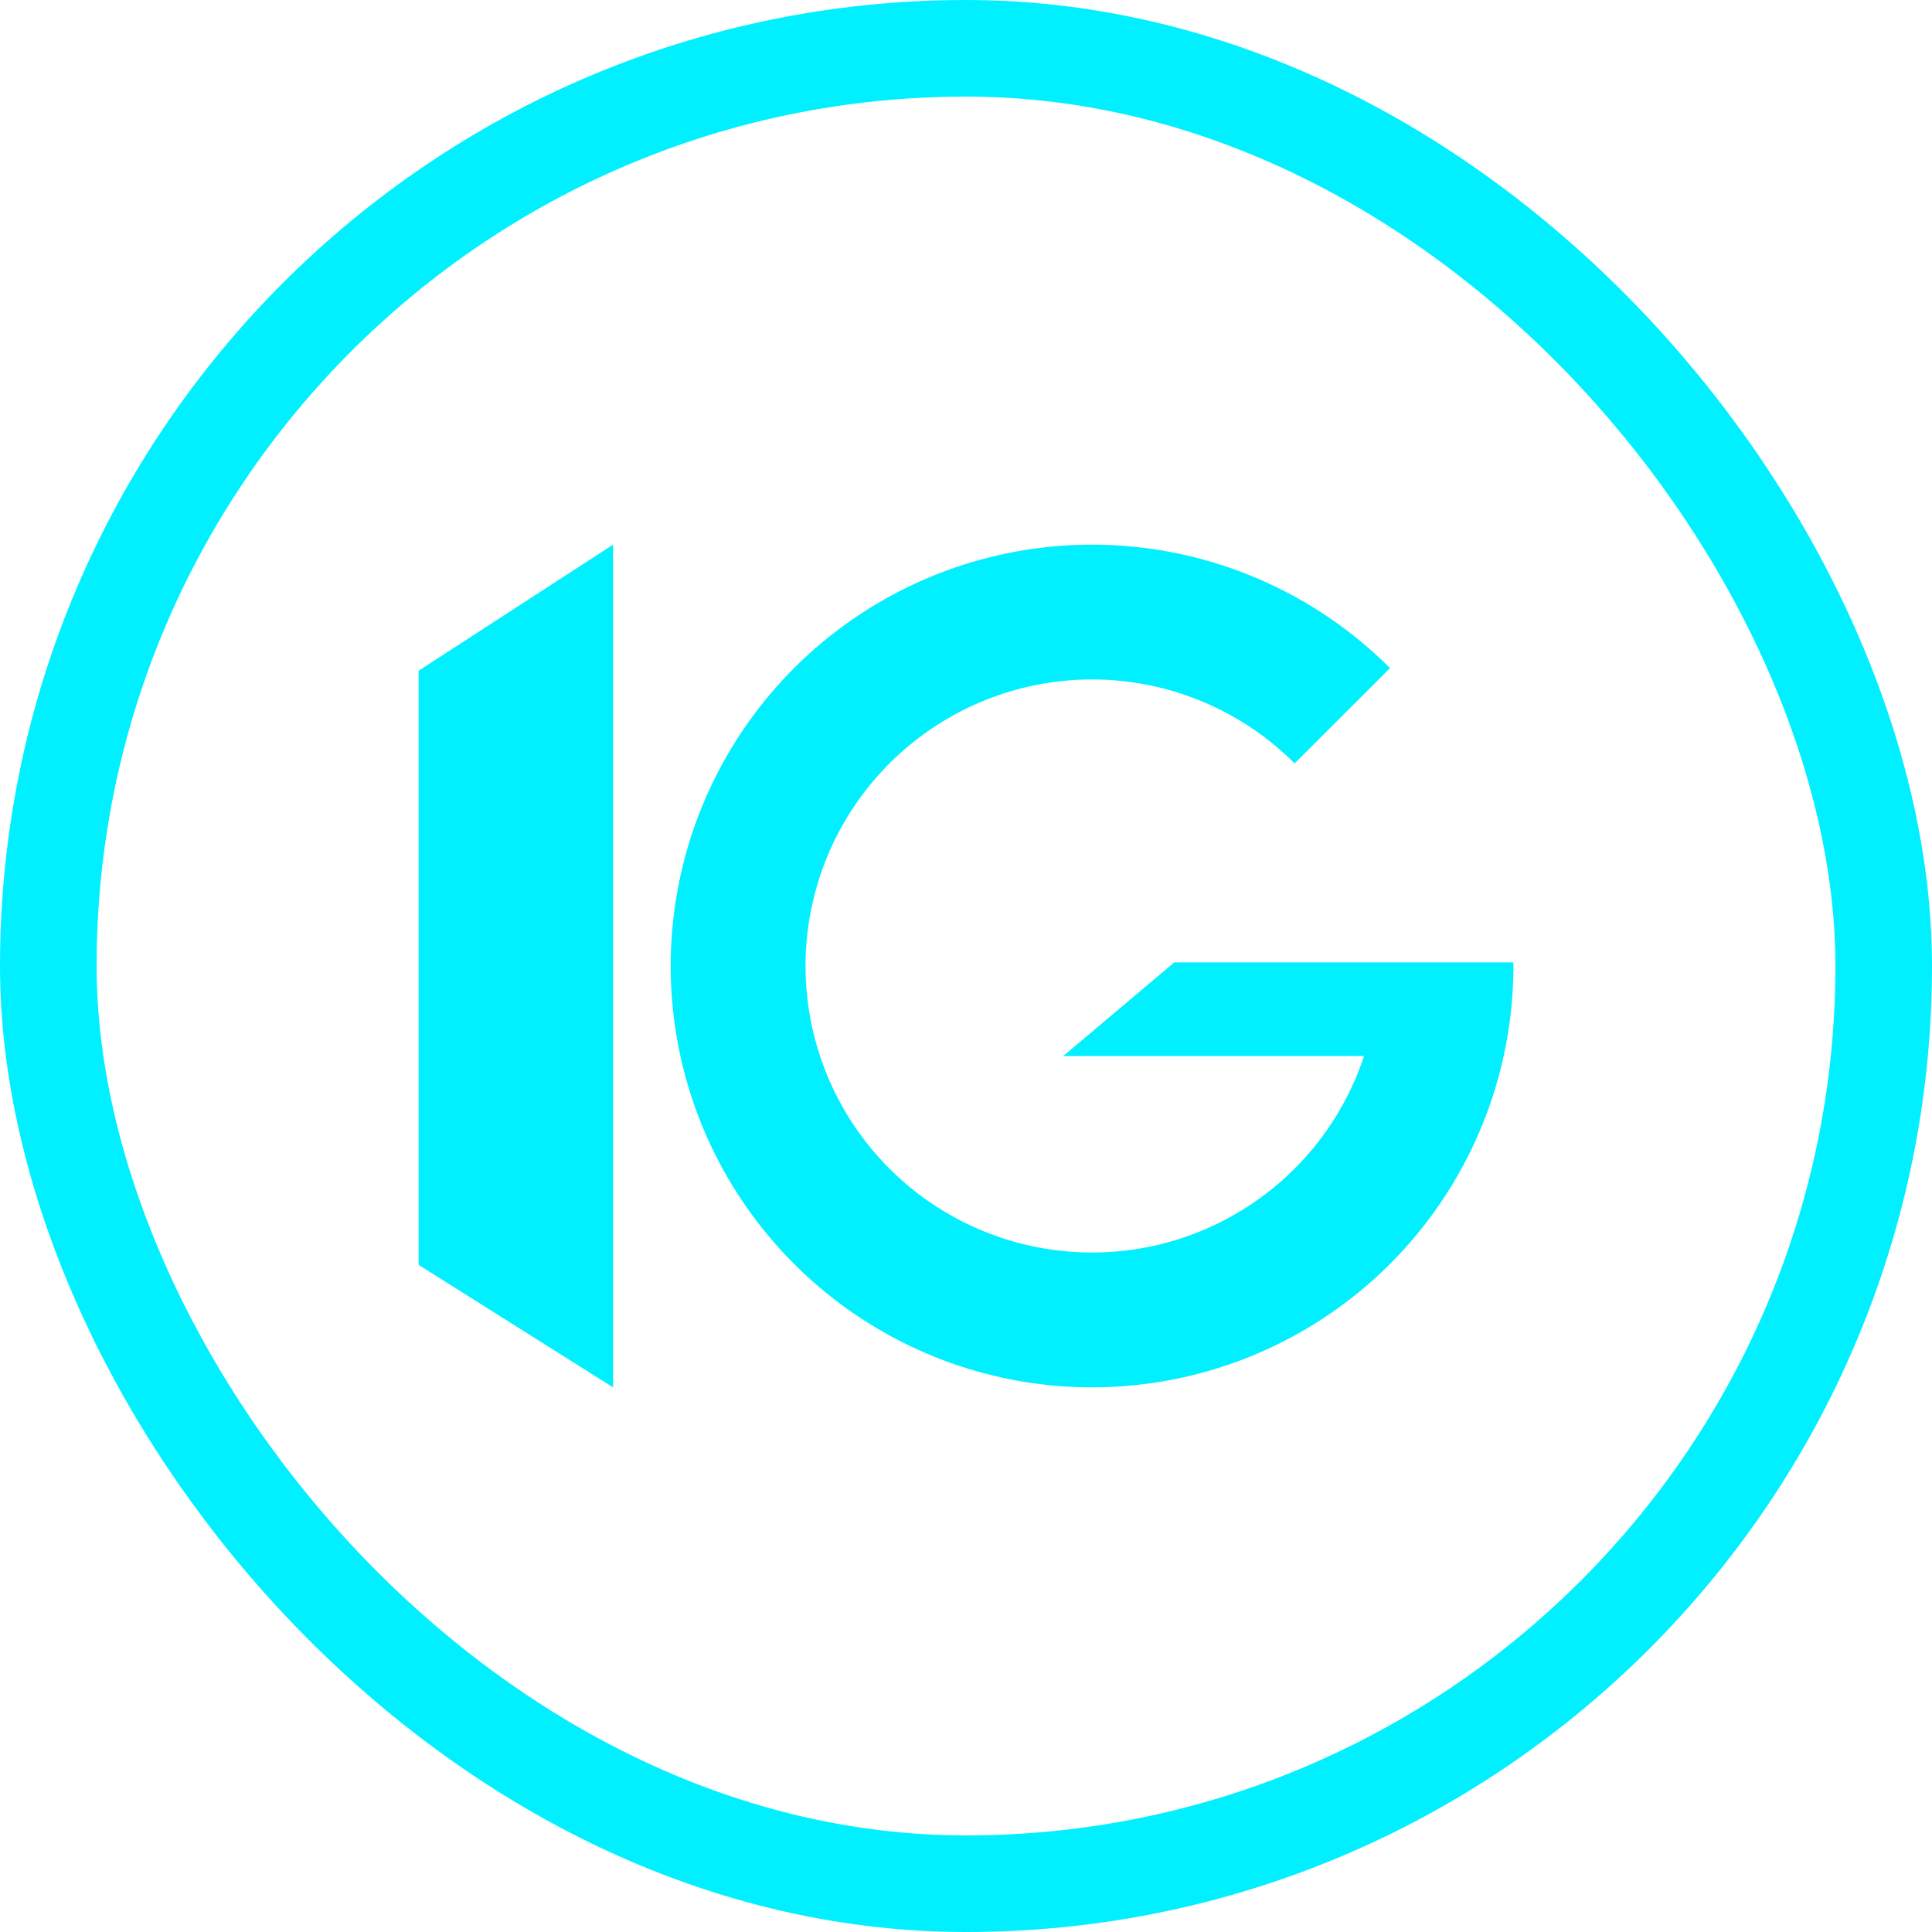 <svg width="30" height="30" viewBox="0 0 30 30" fill="none" xmlns="http://www.w3.org/2000/svg">
<path d="M9.52 21.543V8.457L6.5 10.415V19.641L9.52 21.543Z" fill="#00F0FF"/>
<path d="M22.015 19.151C22.975 17.981 23.5 16.514 23.5 15H23.5C23.5 14.981 23.5 14.963 23.5 14.944H18.234L16.51 16.398H21.181C21.01 16.913 20.746 17.397 20.396 17.823C19.743 18.618 18.835 19.163 17.825 19.364C16.816 19.564 15.768 19.409 14.86 18.924C13.952 18.439 13.241 17.654 12.847 16.703C12.453 15.752 12.401 14.694 12.7 13.709C12.998 12.723 13.63 11.873 14.486 11.301C15.341 10.729 16.369 10.471 17.393 10.572C18.418 10.673 19.375 11.126 20.103 11.854L21.584 10.374C20.513 9.303 19.105 8.637 17.599 8.489C16.092 8.34 14.581 8.719 13.322 9.56C12.064 10.401 11.136 11.652 10.696 13.101C10.257 14.549 10.333 16.105 10.912 17.504C11.492 18.902 12.538 20.057 13.873 20.77C15.208 21.484 16.749 21.712 18.234 21.417C19.718 21.122 21.055 20.321 22.015 19.151Z" fill="#00F0FF"/>
<rect x="0.75" y="0.75" width="28.5" height="28.5" rx="14.25" stroke="#00F0FF" stroke-width="1.5"/>
</svg>
